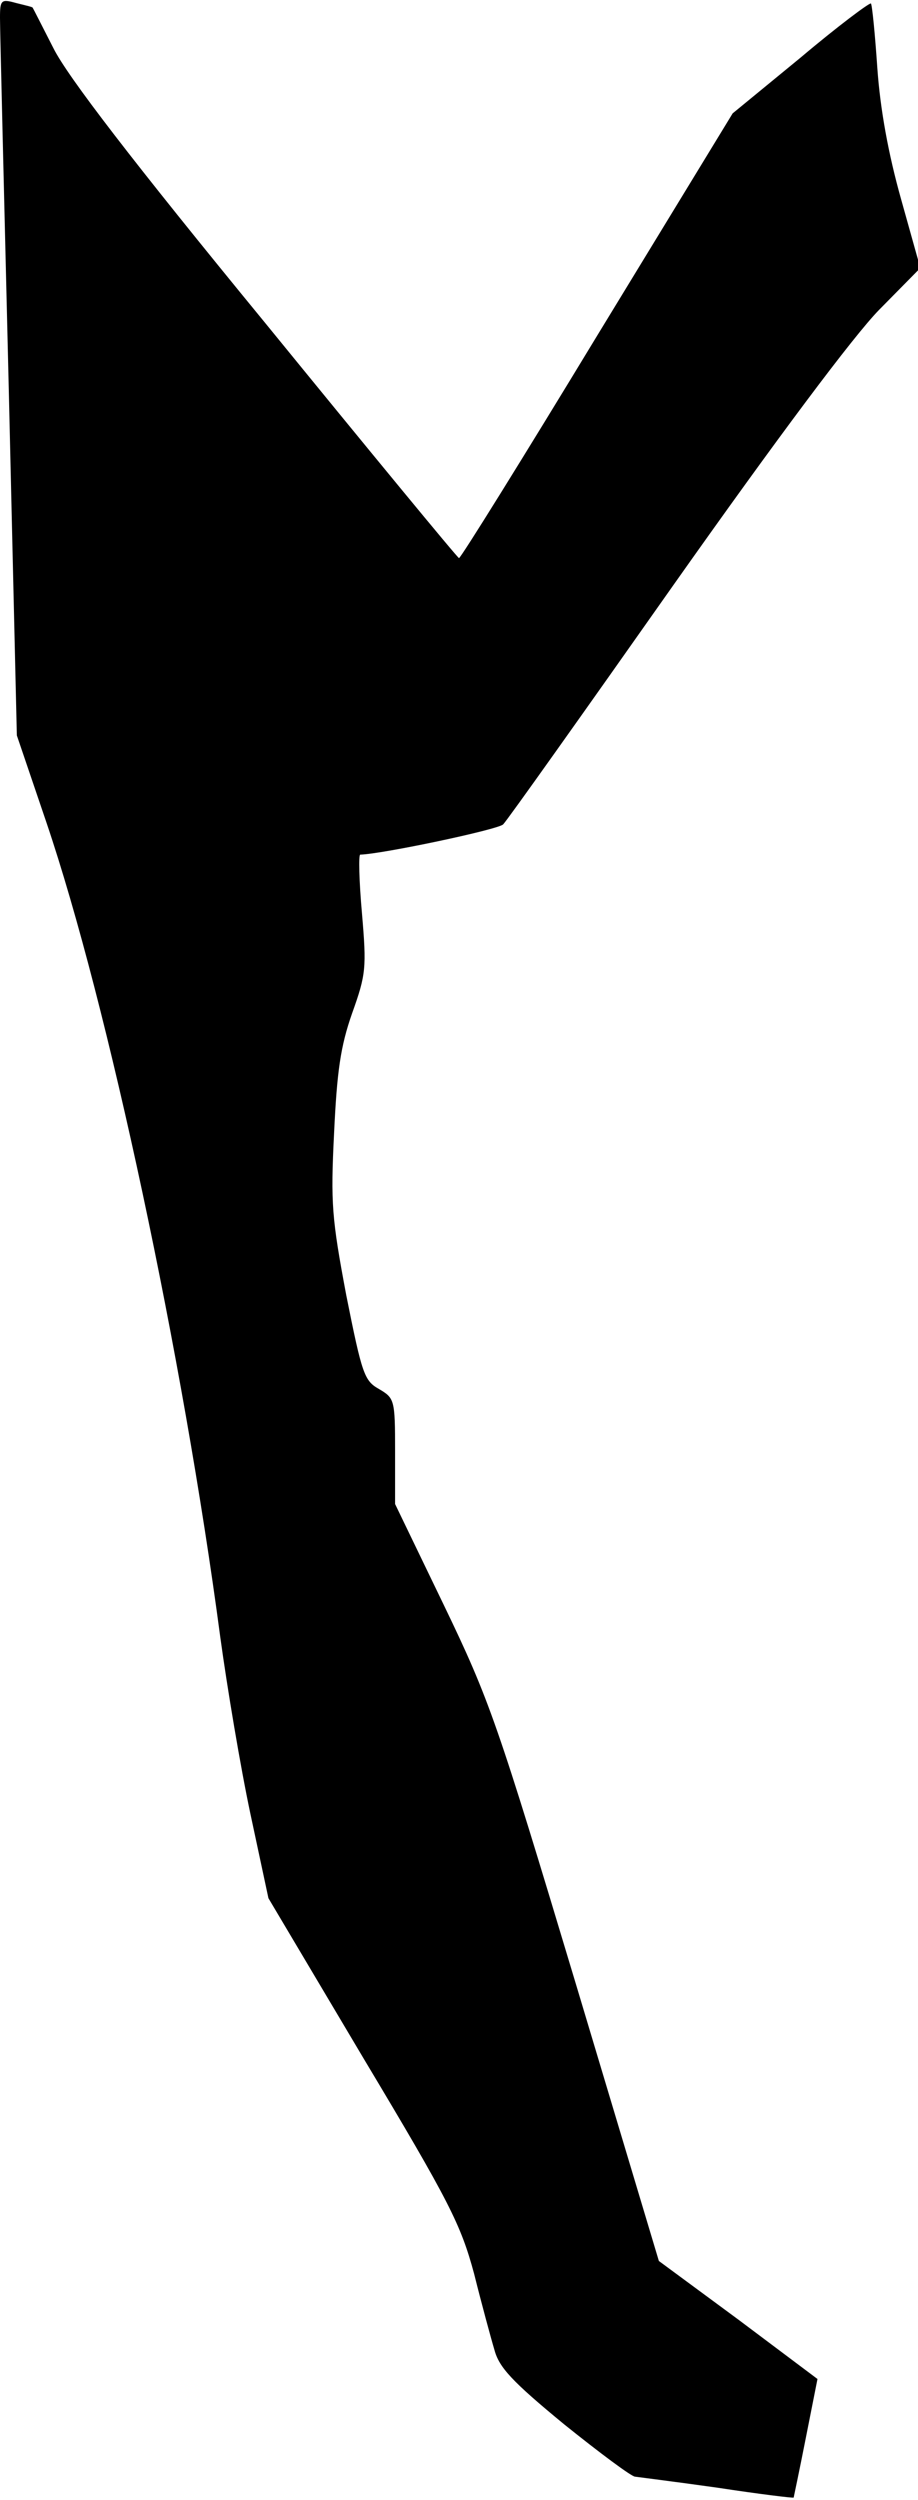 <?xml version="1.0" standalone="no"?>
<!DOCTYPE svg PUBLIC "-//W3C//DTD SVG 20010904//EN"
 "http://www.w3.org/TR/2001/REC-SVG-20010904/DTD/svg10.dtd">
<svg version="1.0" xmlns="http://www.w3.org/2000/svg"
 width="158pt" height="430pt" viewBox="0 0 158 430"
 preserveAspectRatio="xMidYMid meet">
<g transform="translate(0,430) scale(0.1,-0.1)"
fill="#000000" stroke="none">
<path fill="#000000" stroke="none" d="M0 4269 c0 -19 7 -304 15 -634 l14
-600 51 -150 c106 -313 235 -918 299 -1400 12 -88 35 -225 52 -305 l31 -145
164 -276 c148 -247 167 -285 190 -370 13 -52 29 -111 35 -131 8 -30 30 -54
120 -128 61 -49 116 -90 122 -90 7 -1 71 -9 142 -19 72 -11 130 -18 131 -17 0
0 10 47 21 103 l20 101 -136 102 -137 101 -143 477 c-135 449 -148 487 -227
651 l-84 174 0 91 c0 89 -1 91 -28 107 -25 14 -29 26 -56 161 -25 133 -27 158
-21 279 5 106 11 149 31 206 24 67 25 78 17 172 -5 56 -6 101 -3 101 38 1 237
43 246 52 7 7 139 193 294 413 178 252 309 427 353 472 l71 72 -33 118 c-22
78 -36 155 -41 226 -4 59 -9 109 -11 111 -2 2 -57 -39 -121 -93 l-117 -96
-233 -382 c-128 -211 -235 -383 -238 -383 -3 1 -153 183 -334 405 -229 279
-340 424 -364 472 -19 37 -35 69 -36 70 0 1 -13 4 -29 8 -25 7 -27 5 -27 -26z"/>
</g>
</svg>

